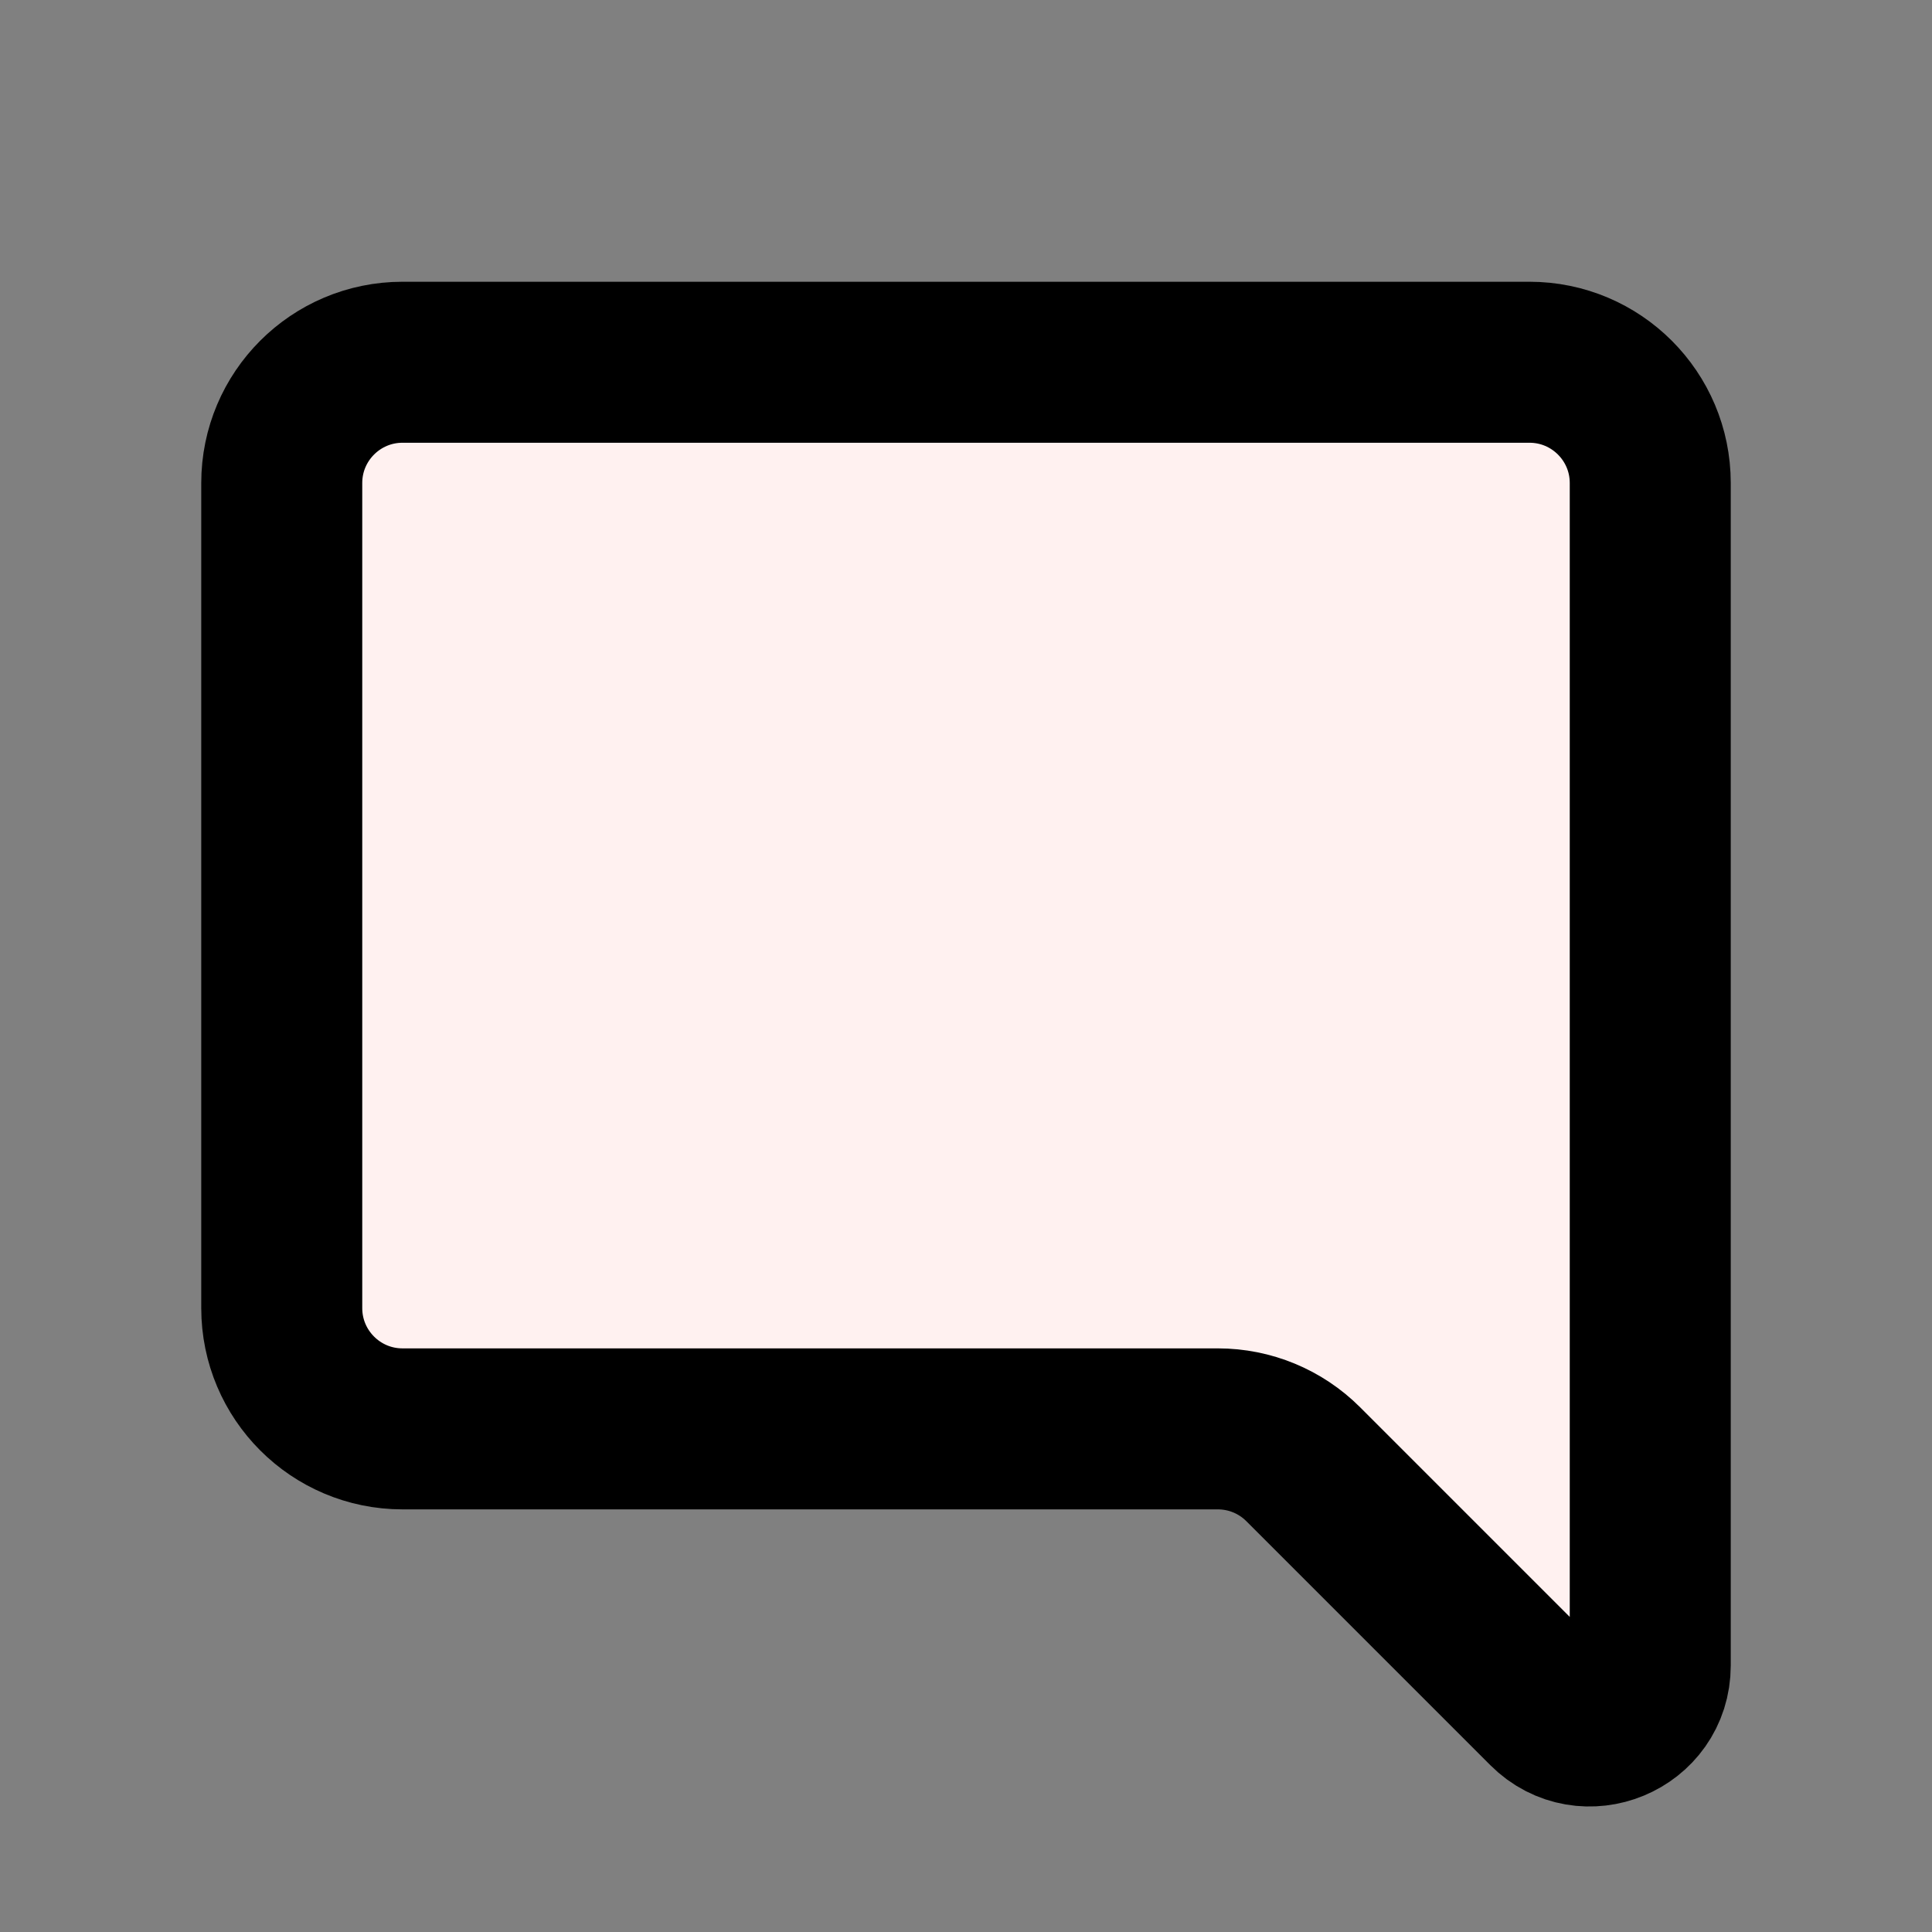 <svg width="24" height="24" viewBox="0 0 24 24" fill="none" xmlns="http://www.w3.org/2000/svg">
<rect x="0" y="0" width="24" height="24" fill="#808080" stroke="none"/>
<path d="M20.5 6C20.5 5.172 19.828 4.5 19 4.5H5C4.172 4.5 3.5 5.172 3.5 6V16.25C3.5 17.078 4.172 17.75 5 17.75H15.129C15.527 17.75 15.908 17.908 16.189 18.189L19.22 21.22C19.692 21.692 20.5 21.358 20.5 20.689V6Z" fill="#FFF1F0" stroke="black" stroke-width="2"/>
</svg>
